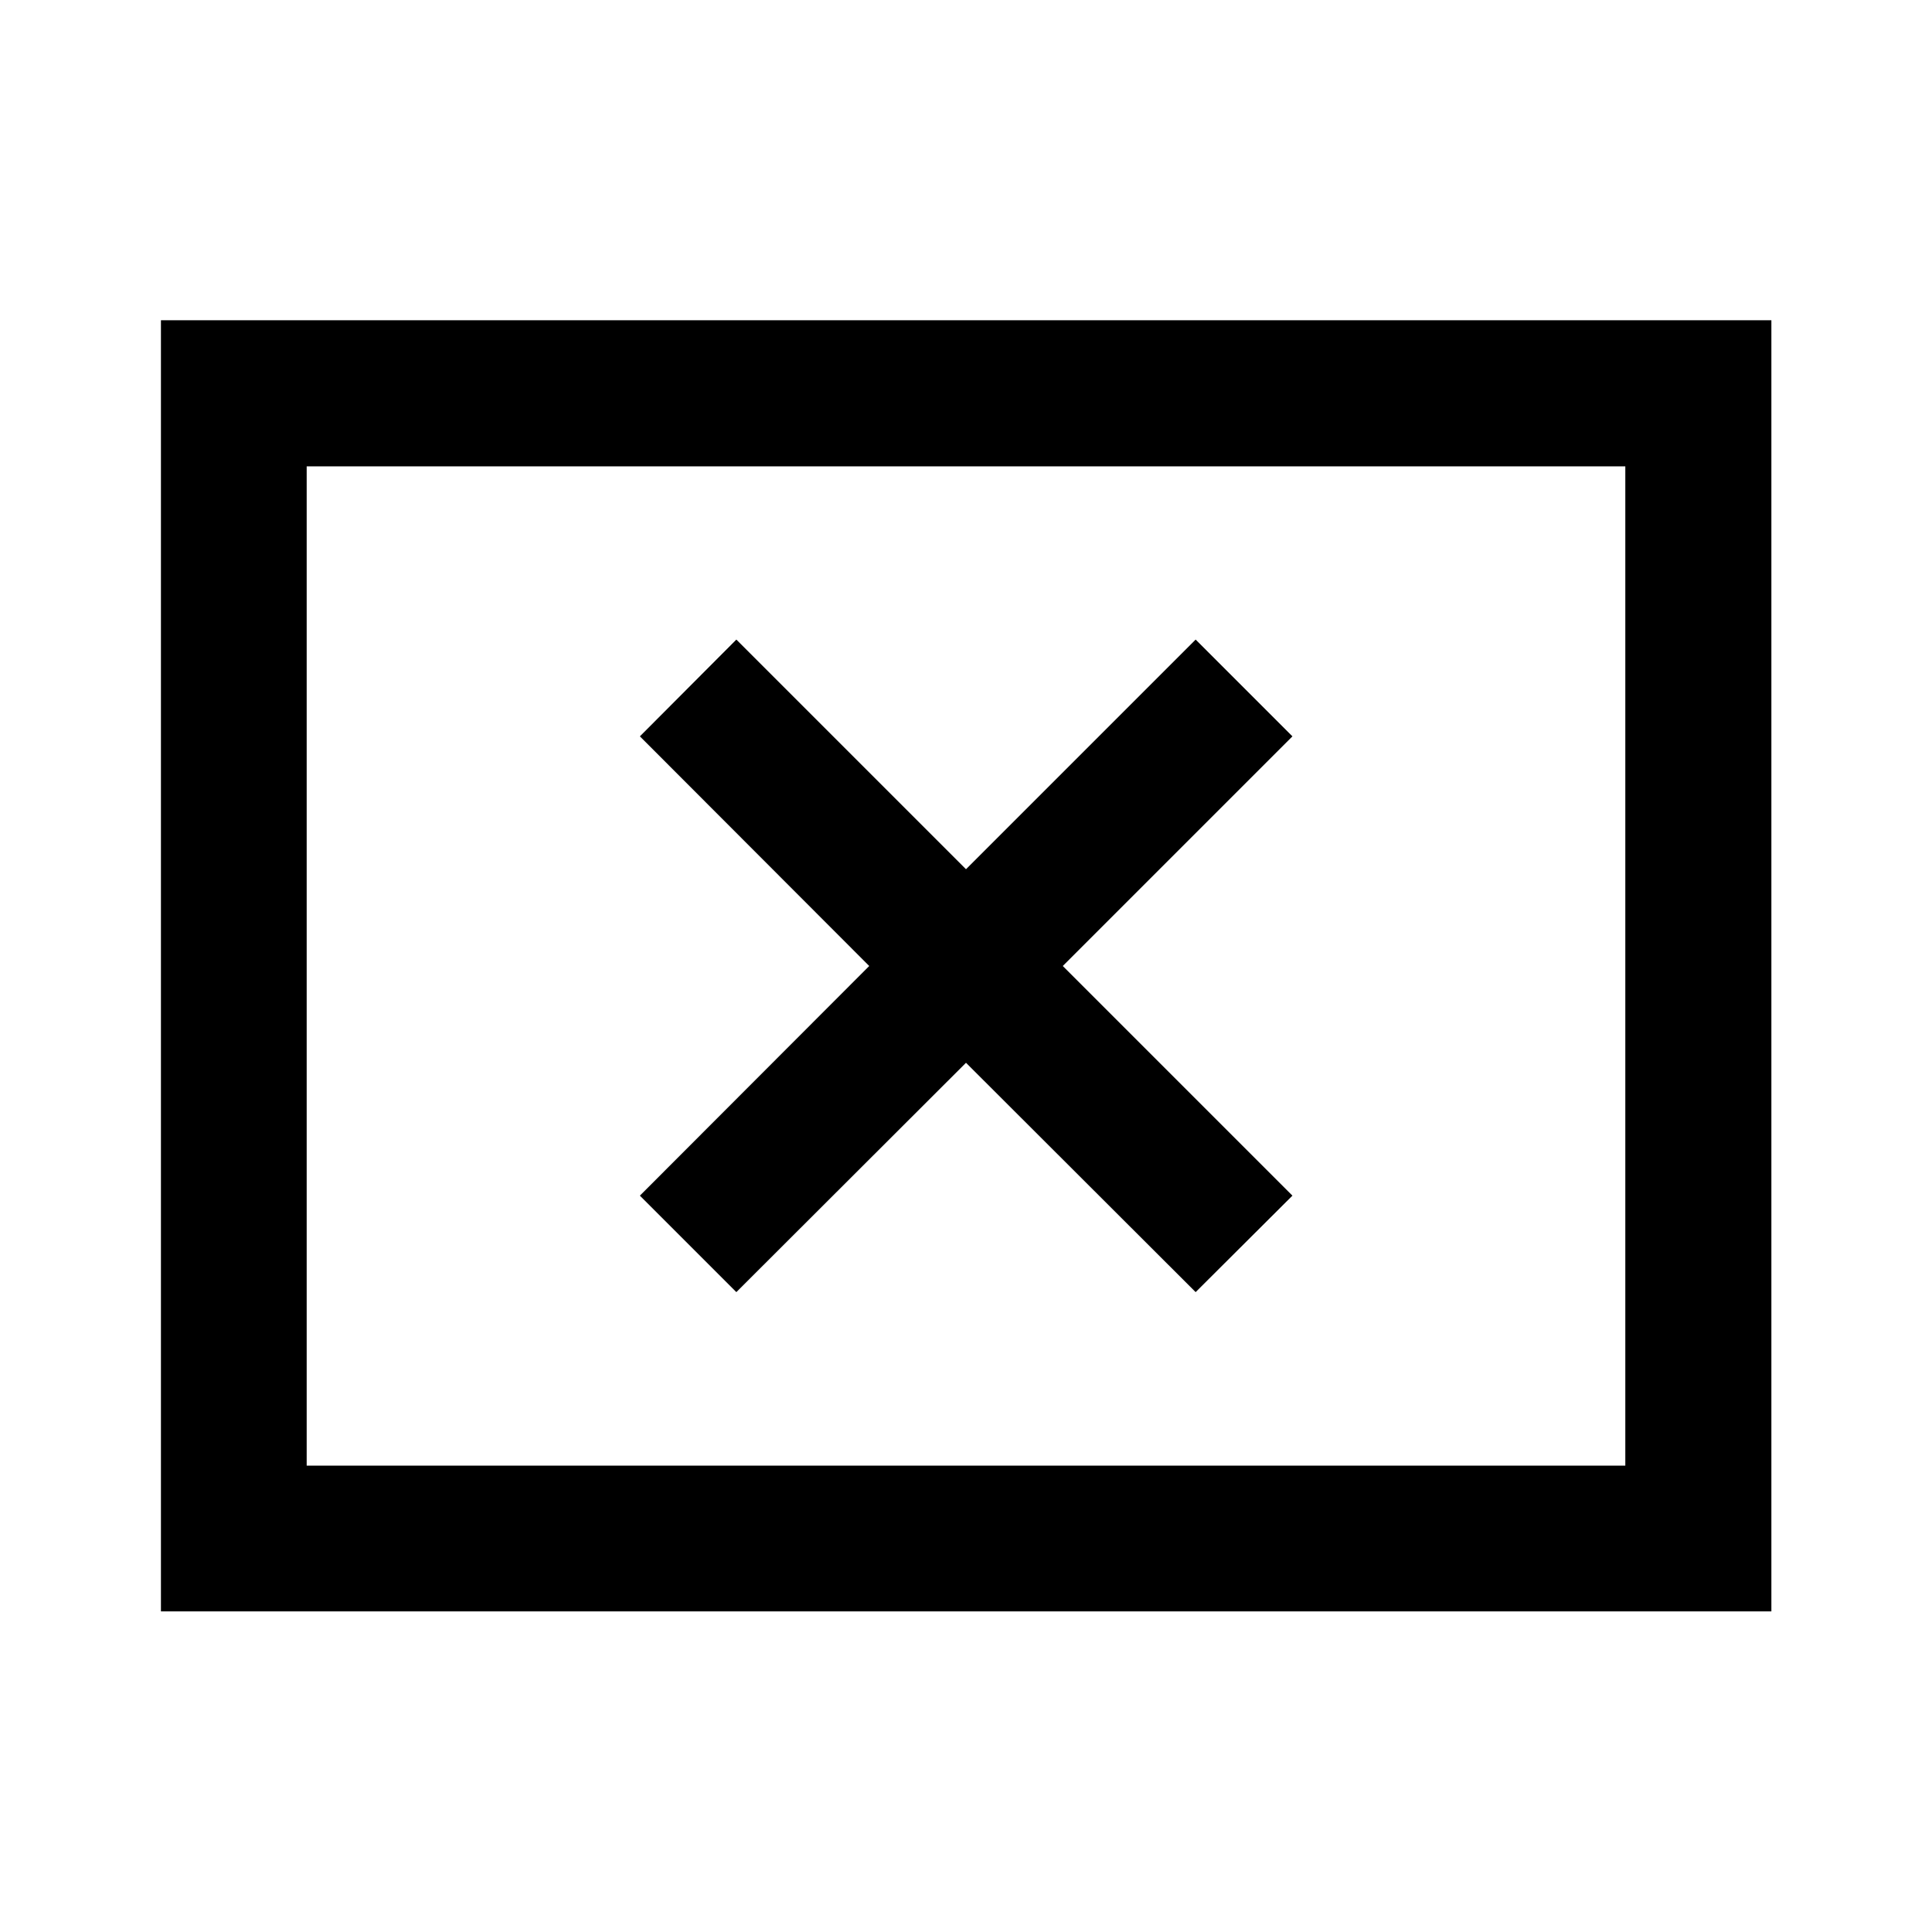 <svg xmlns="http://www.w3.org/2000/svg" height="40" viewBox="0 -960 960 960" width="40"><path d="M365.89-317.96 480-431.91l114.11 113.95 48.09-47.93L528.09-480 642.2-594.11l-48.09-48.09L480-528.09 365.89-642.2l-47.93 48.09L431.91-480 317.96-365.89l47.93 47.93ZM79.97-159.3v-641.56h800.22v641.56H79.97Zm72.42-72.42h655.22v-496.56H152.39v496.56Zm0 0v-496.56 496.56Z"/></svg>